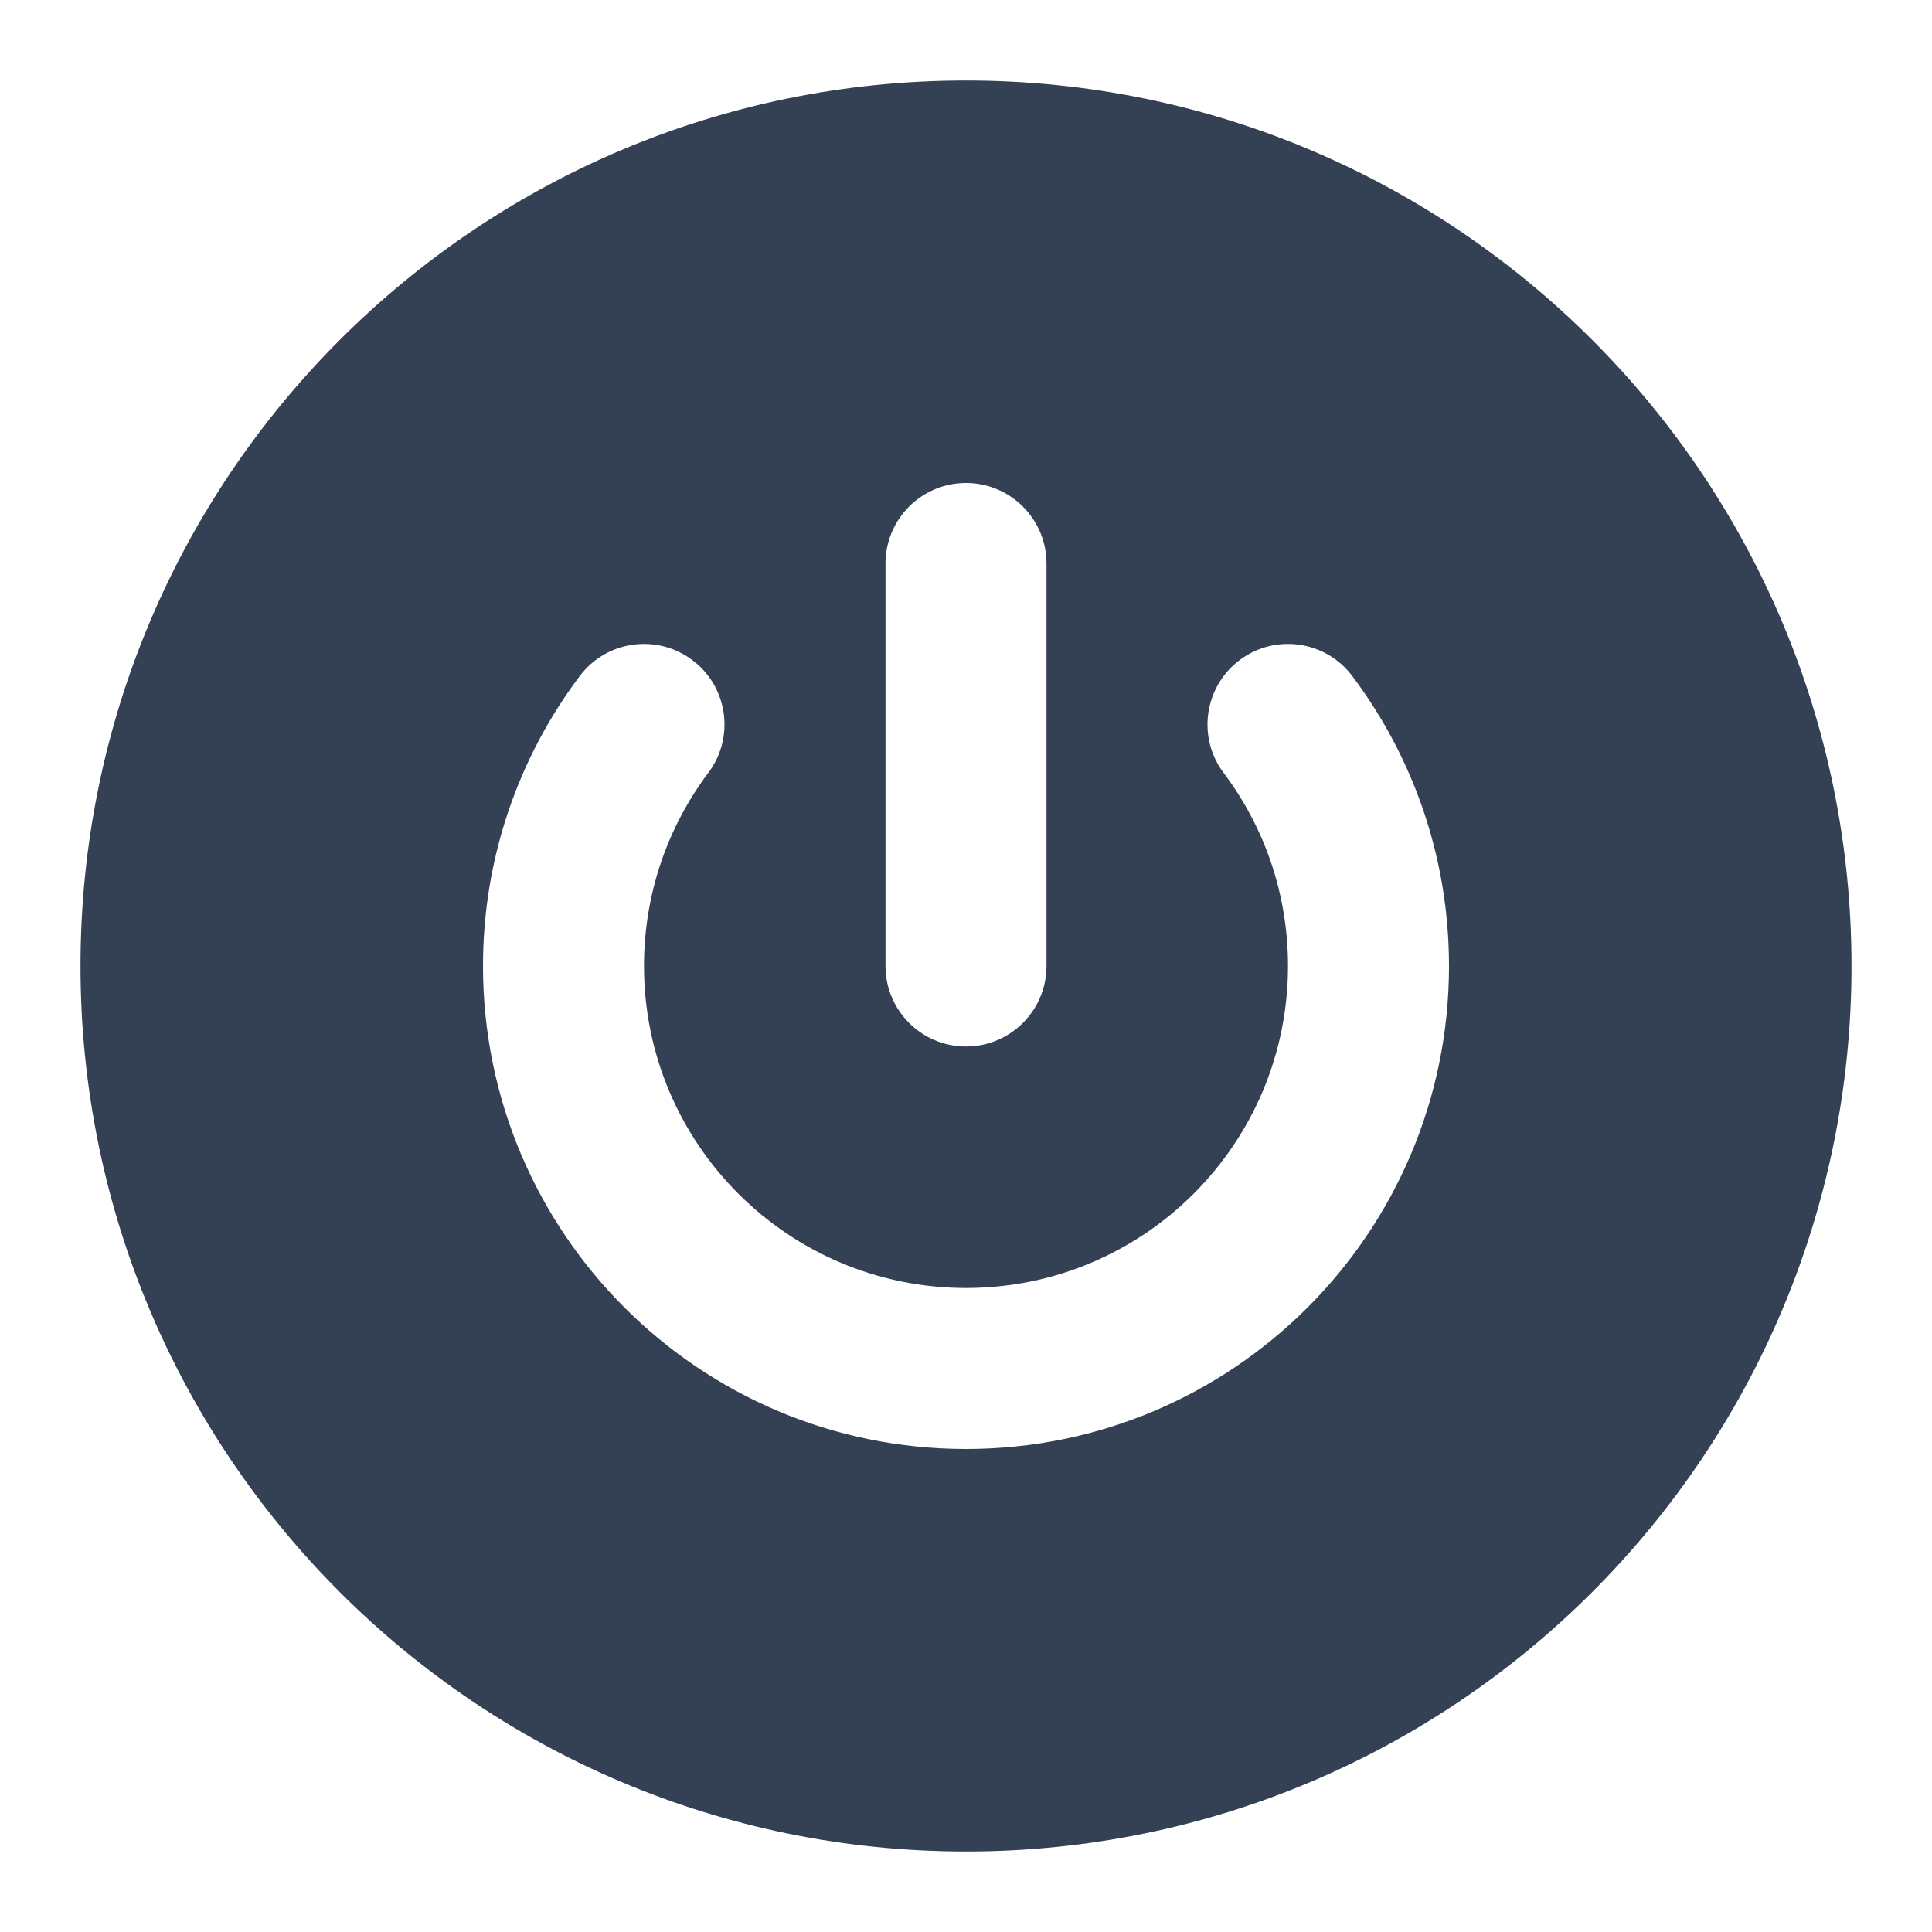 <svg width="24" height="24" viewBox="0 0 24 24" fill="none" xmlns="http://www.w3.org/2000/svg">
<path fill-rule="evenodd" clip-rule="evenodd" d="M12 1C5.925 1 1 5.925 1 12C1 18.075 5.925 23 12 23C18.075 23 23 18.075 23 12C23 5.925 18.075 1 12 1ZM13 7C13 6.448 12.552 6 12 6C11.448 6 11 6.448 11 7V12C11 12.552 11.448 13 12 13C12.552 13 13 12.552 13 12V7ZM8.799 9.6C9.131 9.159 9.042 8.532 8.601 8.2C8.159 7.868 7.532 7.957 7.201 8.399C6.447 9.402 6 10.65 6 12C6 15.314 8.686 18 12 18C15.314 18 18 15.314 18 12C18 10.65 17.553 9.402 16.799 8.399C16.468 7.957 15.841 7.868 15.399 8.2C14.958 8.532 14.869 9.159 15.2 9.6C15.703 10.269 16 11.098 16 12C16 14.209 14.209 16 12 16C9.791 16 8 14.209 8 12C8 11.098 8.297 10.269 8.799 9.6Z" fill="#344054"/>
</svg>
